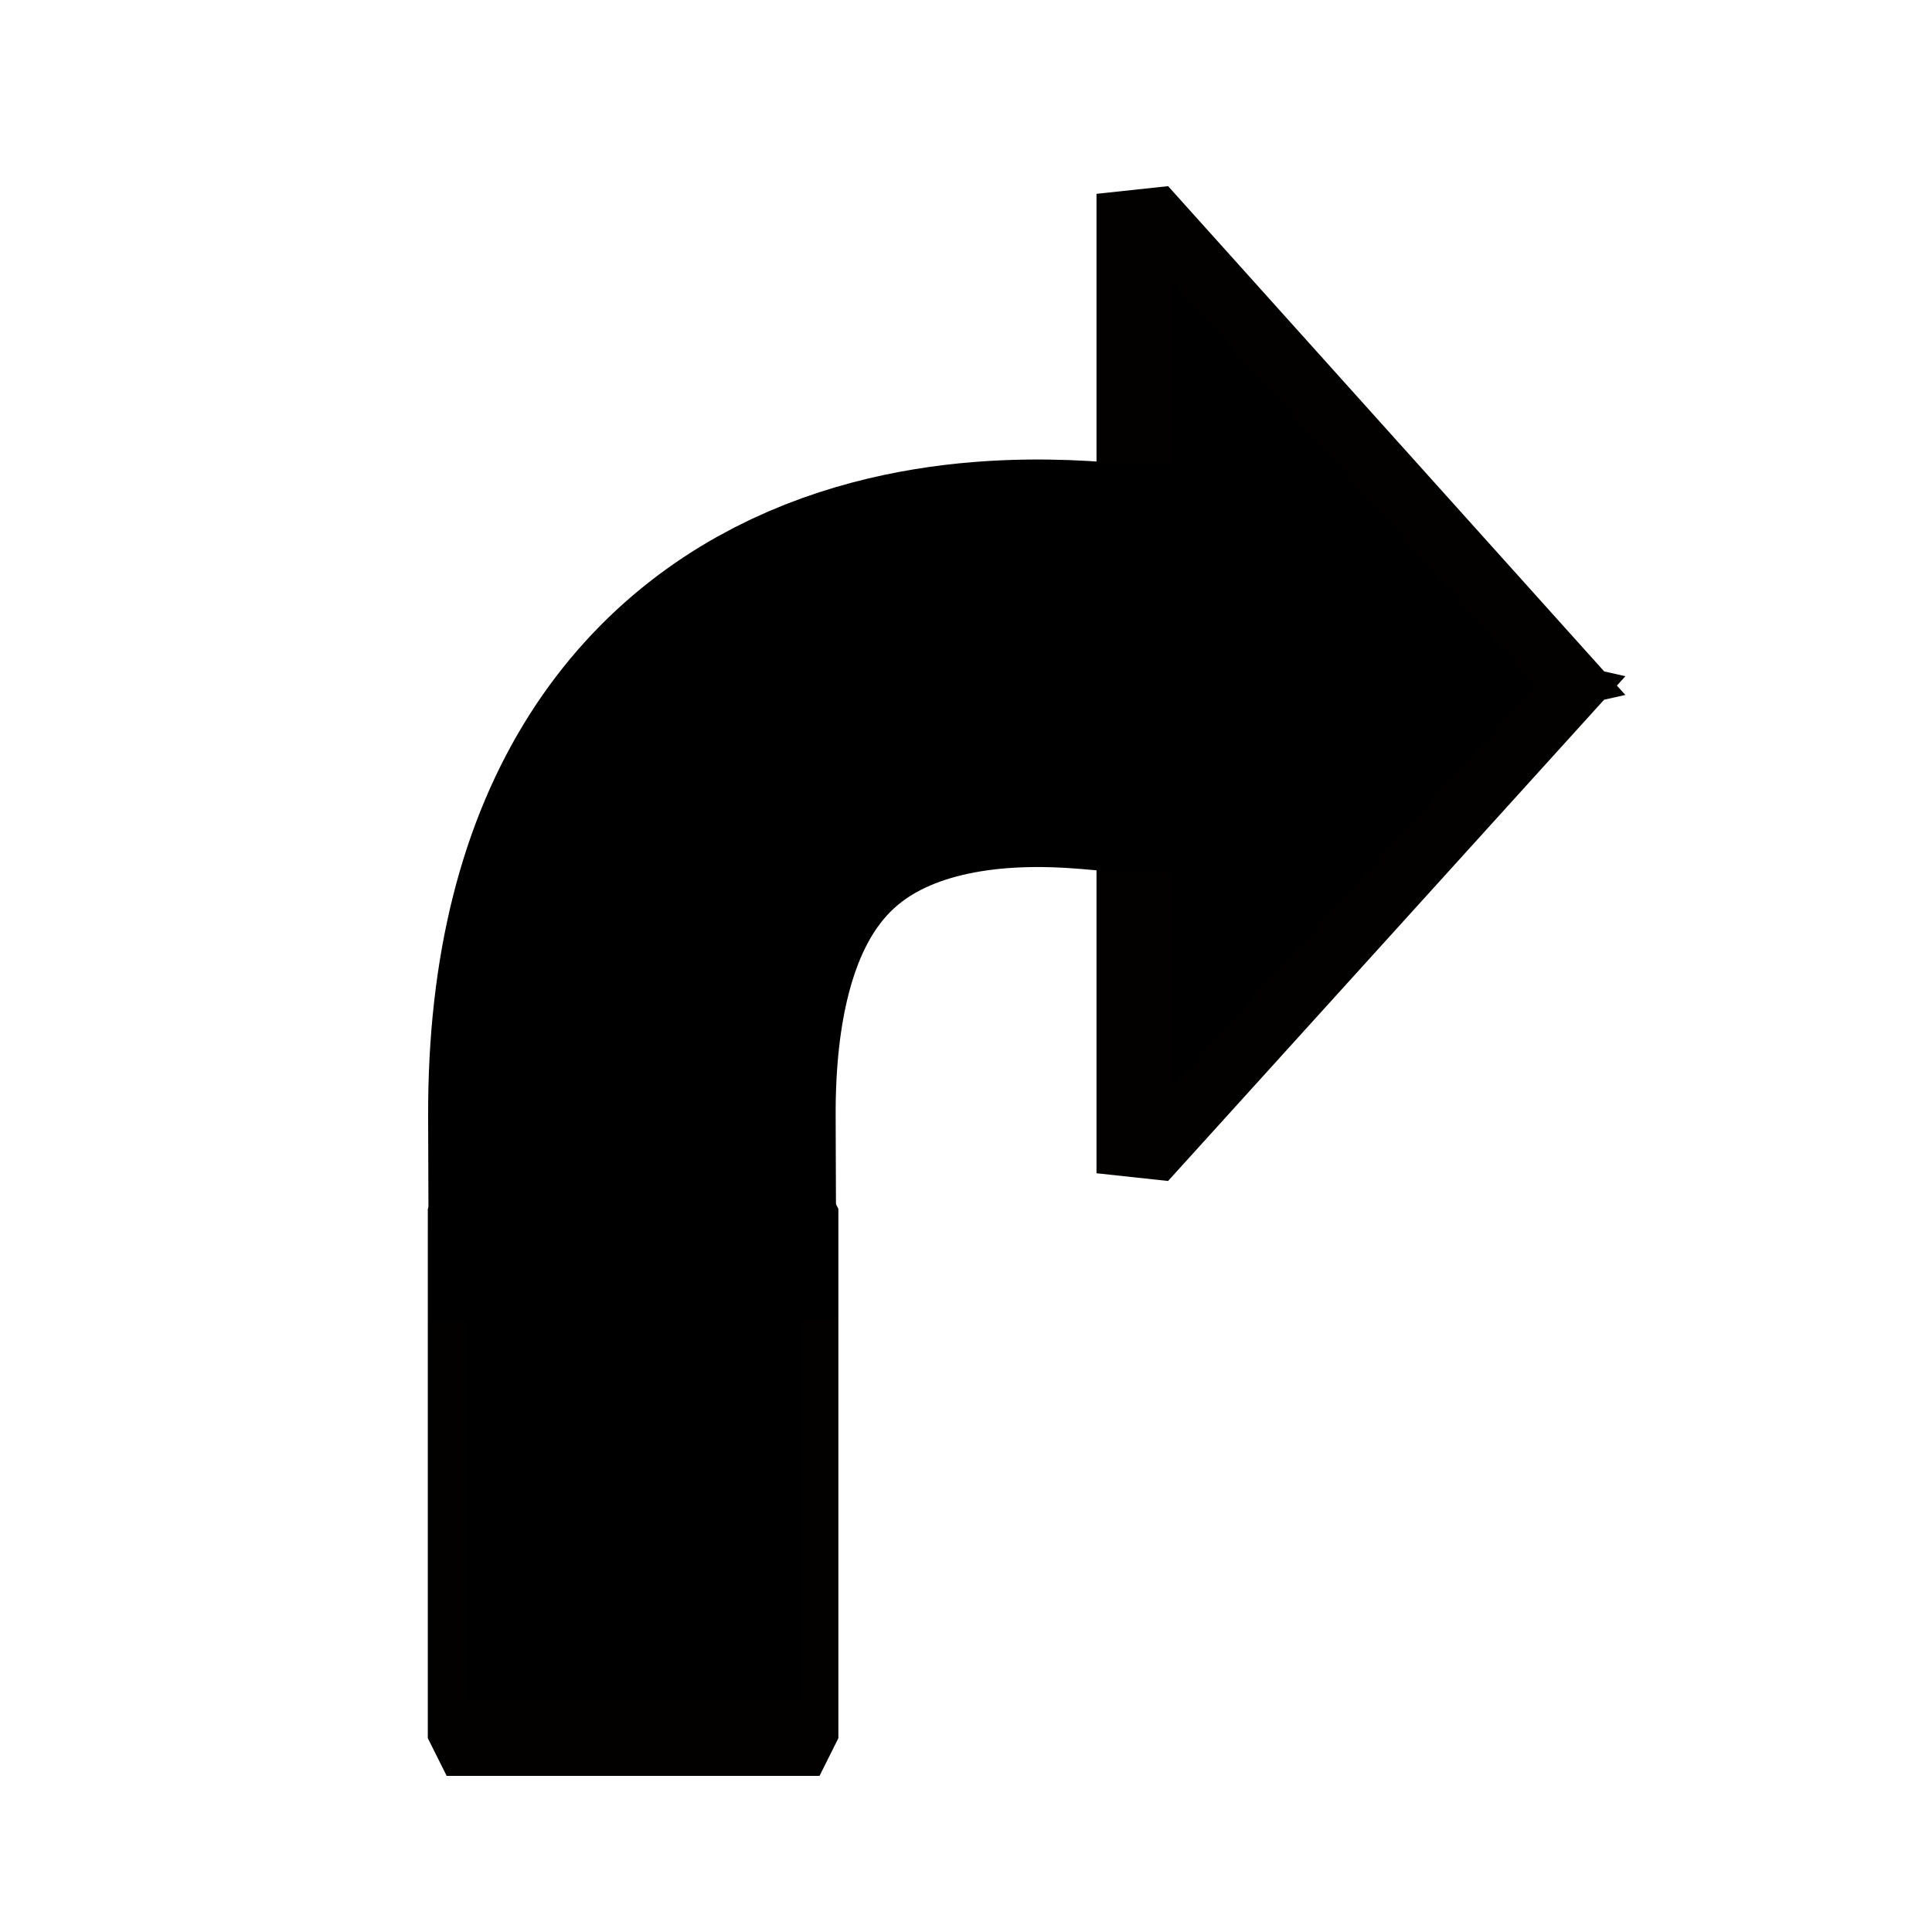 <?xml version="1.0" standalone="no"?>
<!DOCTYPE svg PUBLIC "-//W3C//DTD SVG 20010904//EN" "http://www.w3.org/TR/2001/REC-SVG-20010904/DTD/svg10.dtd">
<!-- Created using Krita: http://krita.org -->
<svg xmlns="http://www.w3.org/2000/svg" 
    xmlns:xlink="http://www.w3.org/1999/xlink"
    xmlns:krita="http://krita.org/namespaces/svg/krita"
    xmlns:sodipodi="http://sodipodi.sourceforge.net/DTD/sodipodi-0.dtd"
    width="61.44pt"
    height="61.44pt"
    viewBox="0 0 61.44 61.44">
<defs/>
<rect id="shape0" transform="matrix(0.5 0 0 1 14.205 38.445)" fill="#000000" fill-rule="evenodd" stroke="#030100" stroke-width="2.4" stroke-linecap="square" stroke-linejoin="bevel" width="23.713" height="16.831"/><path id="shape1" transform="matrix(1.70002900645703e-16 0.5 -1 3.40005801291407e-16 50.113 6.164)" fill="#000000" fill-rule="evenodd" stroke="#030100" stroke-width="2.382" stroke-linecap="square" stroke-linejoin="bevel" d="M31.274 0L0 14.052L62.294 14.052L31.274 0"/><path id="shape2" transform="translate(20.095, 21.093)" fill="none" stroke="#000000" stroke-width="12.96" stroke-linecap="square" stroke-linejoin="bevel" d="M0 14.41C-0.057 -2.361 14.211 0.109 15.633 0.15"/>
</svg>
